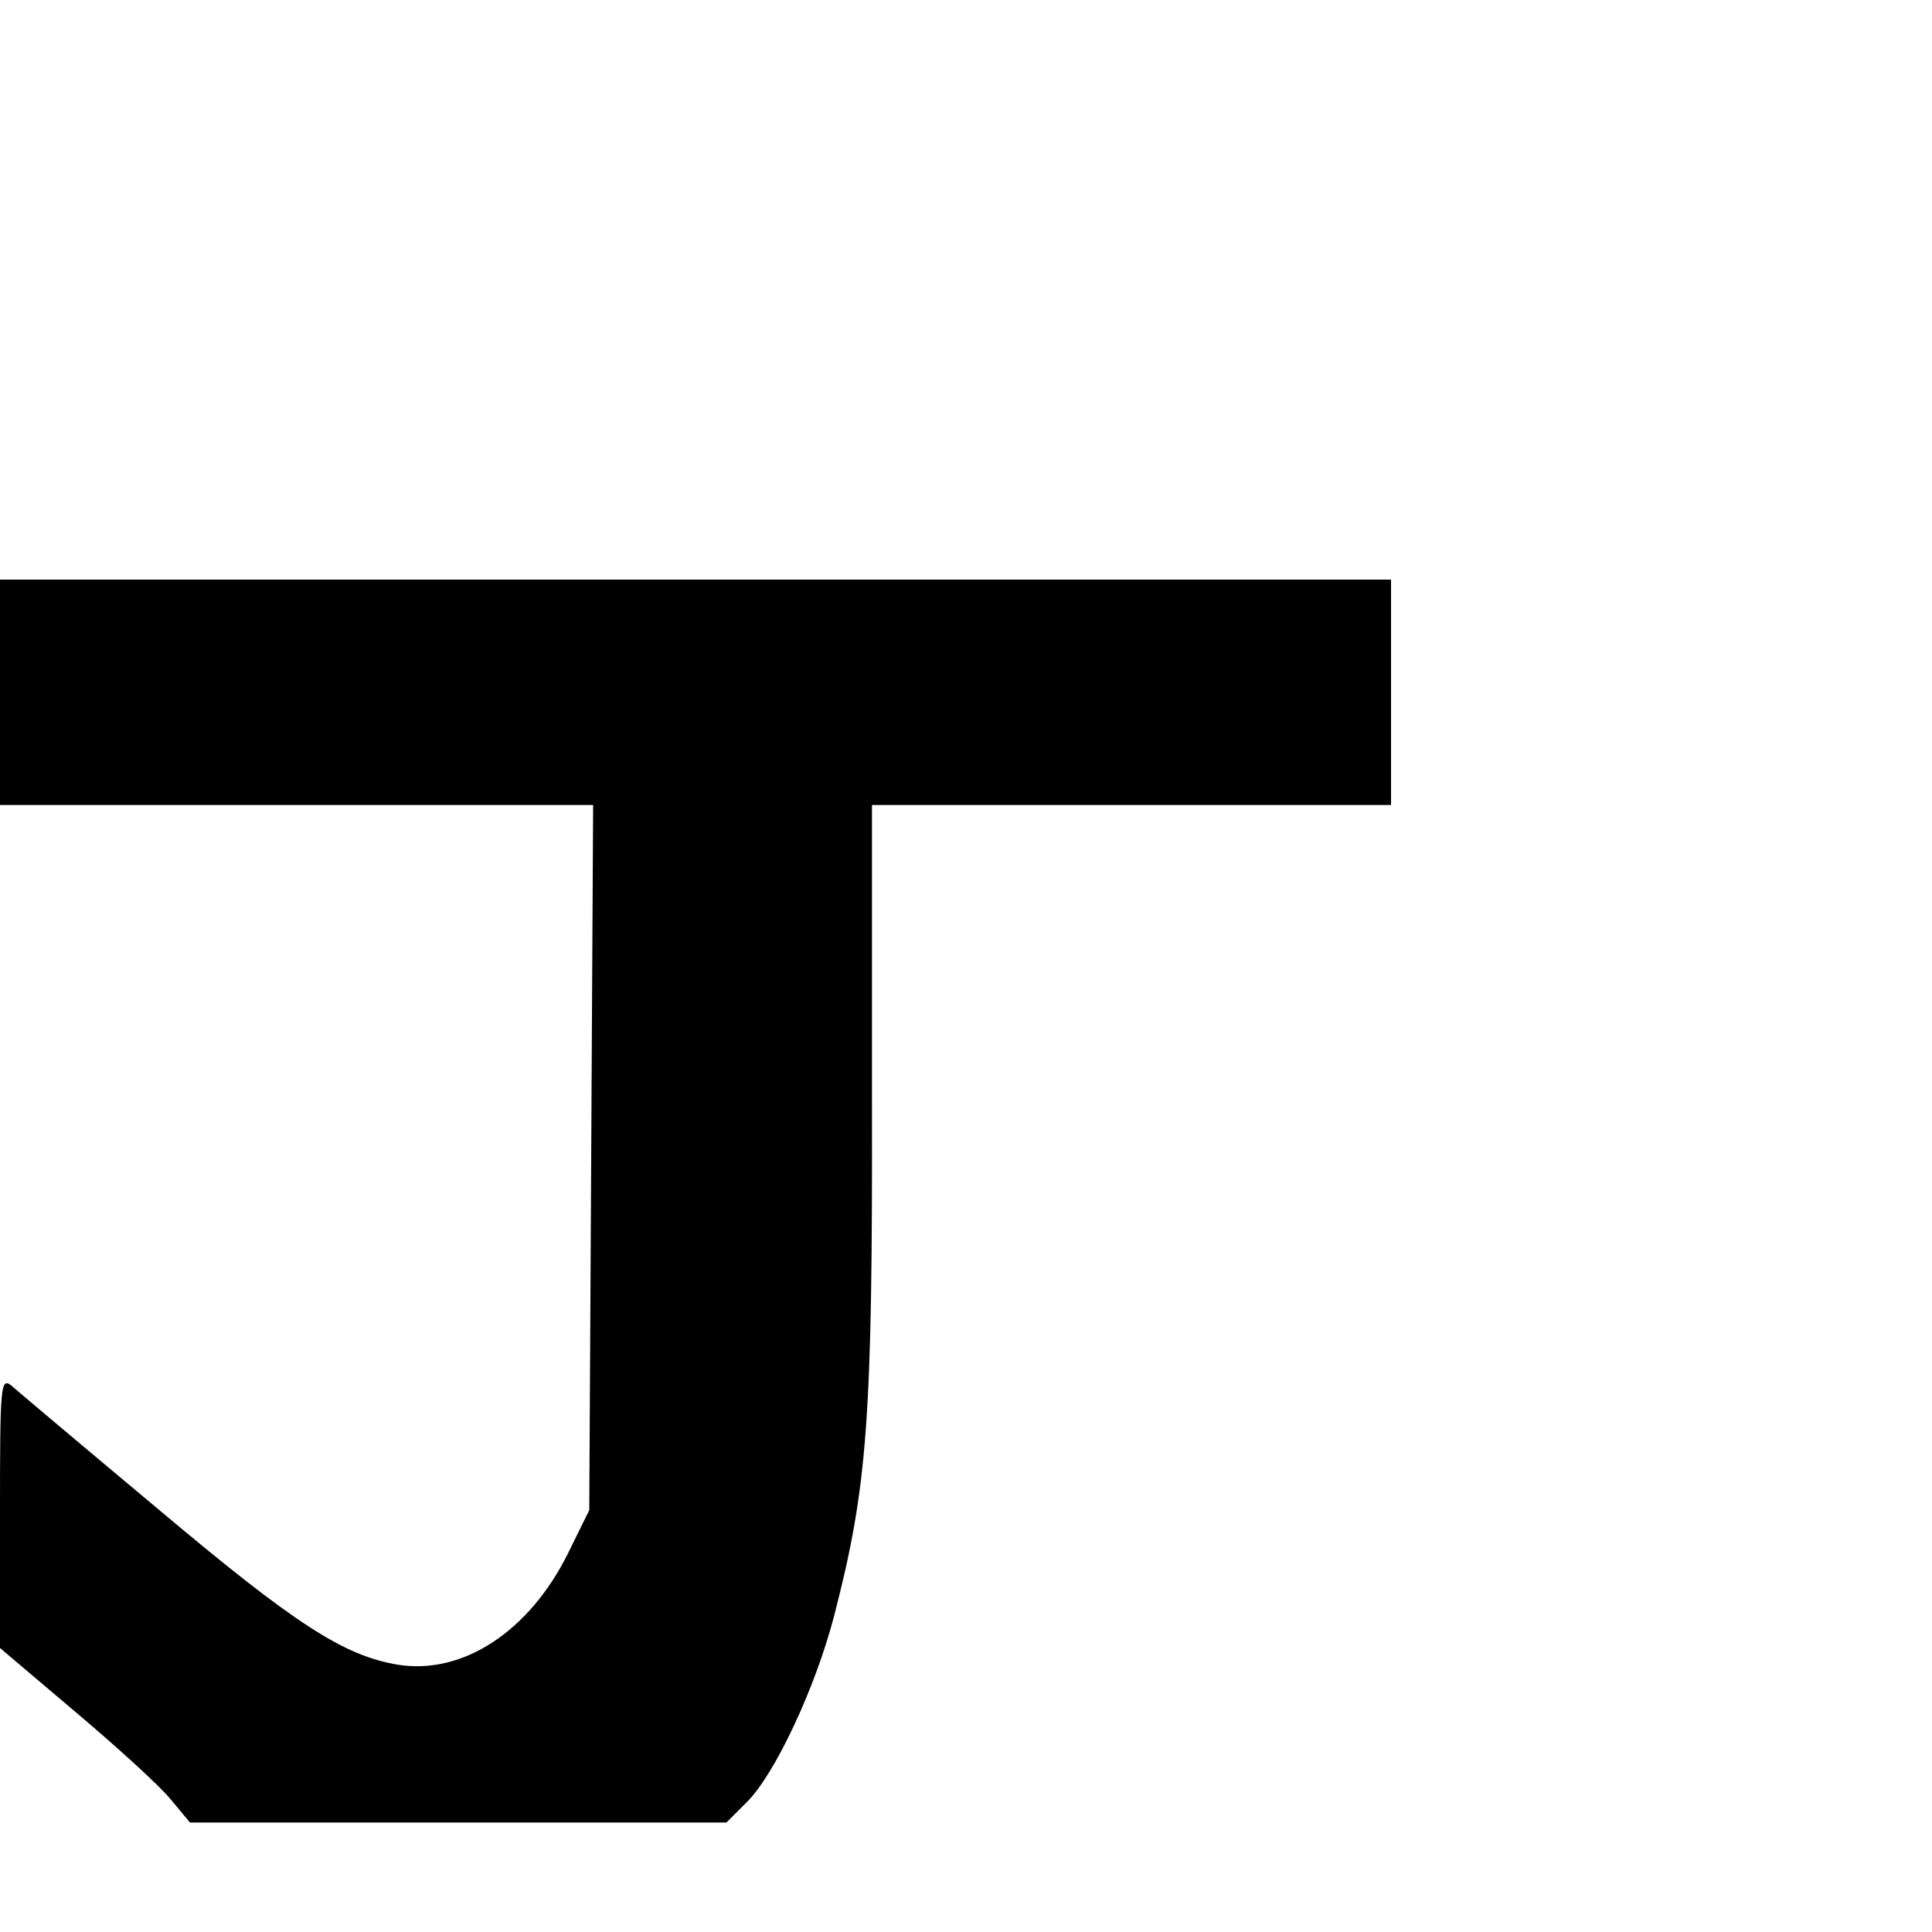 <?xml version="1.0" standalone="no"?>
<!DOCTYPE svg PUBLIC "-//W3C//DTD SVG 20010904//EN"
 "http://www.w3.org/TR/2001/REC-SVG-20010904/DTD/svg10.dtd">
<svg version="1.0" xmlns="http://www.w3.org/2000/svg"
 width="300pt" height="300pt" viewBox="0 0 300 300"
 preserveAspectRatio="xMidYMid meet">
<g transform="translate(0,300) scale(0.1,-0.1)"
fill="#000000" stroke="none">
<path d="M0 1925 l0 -175 461 0 460 0 -3 -548 -3 -547 -33 -67 c-60 -121 -163
-189 -264 -173 -84 14 -159 62 -374 243 -116 97 -218 183 -227 191 -16 12 -17
-2 -17 -197 l0 -211 118 -100 c64 -54 131 -115 147 -135 l30 -36 417 0 416 0
31 31 c44 43 107 178 136 289 52 201 60 305 59 803 l0 457 403 0 403 0 0 175
0 175 -1080 0 -1080 0 0 -175z"/>
</g>
</svg>
